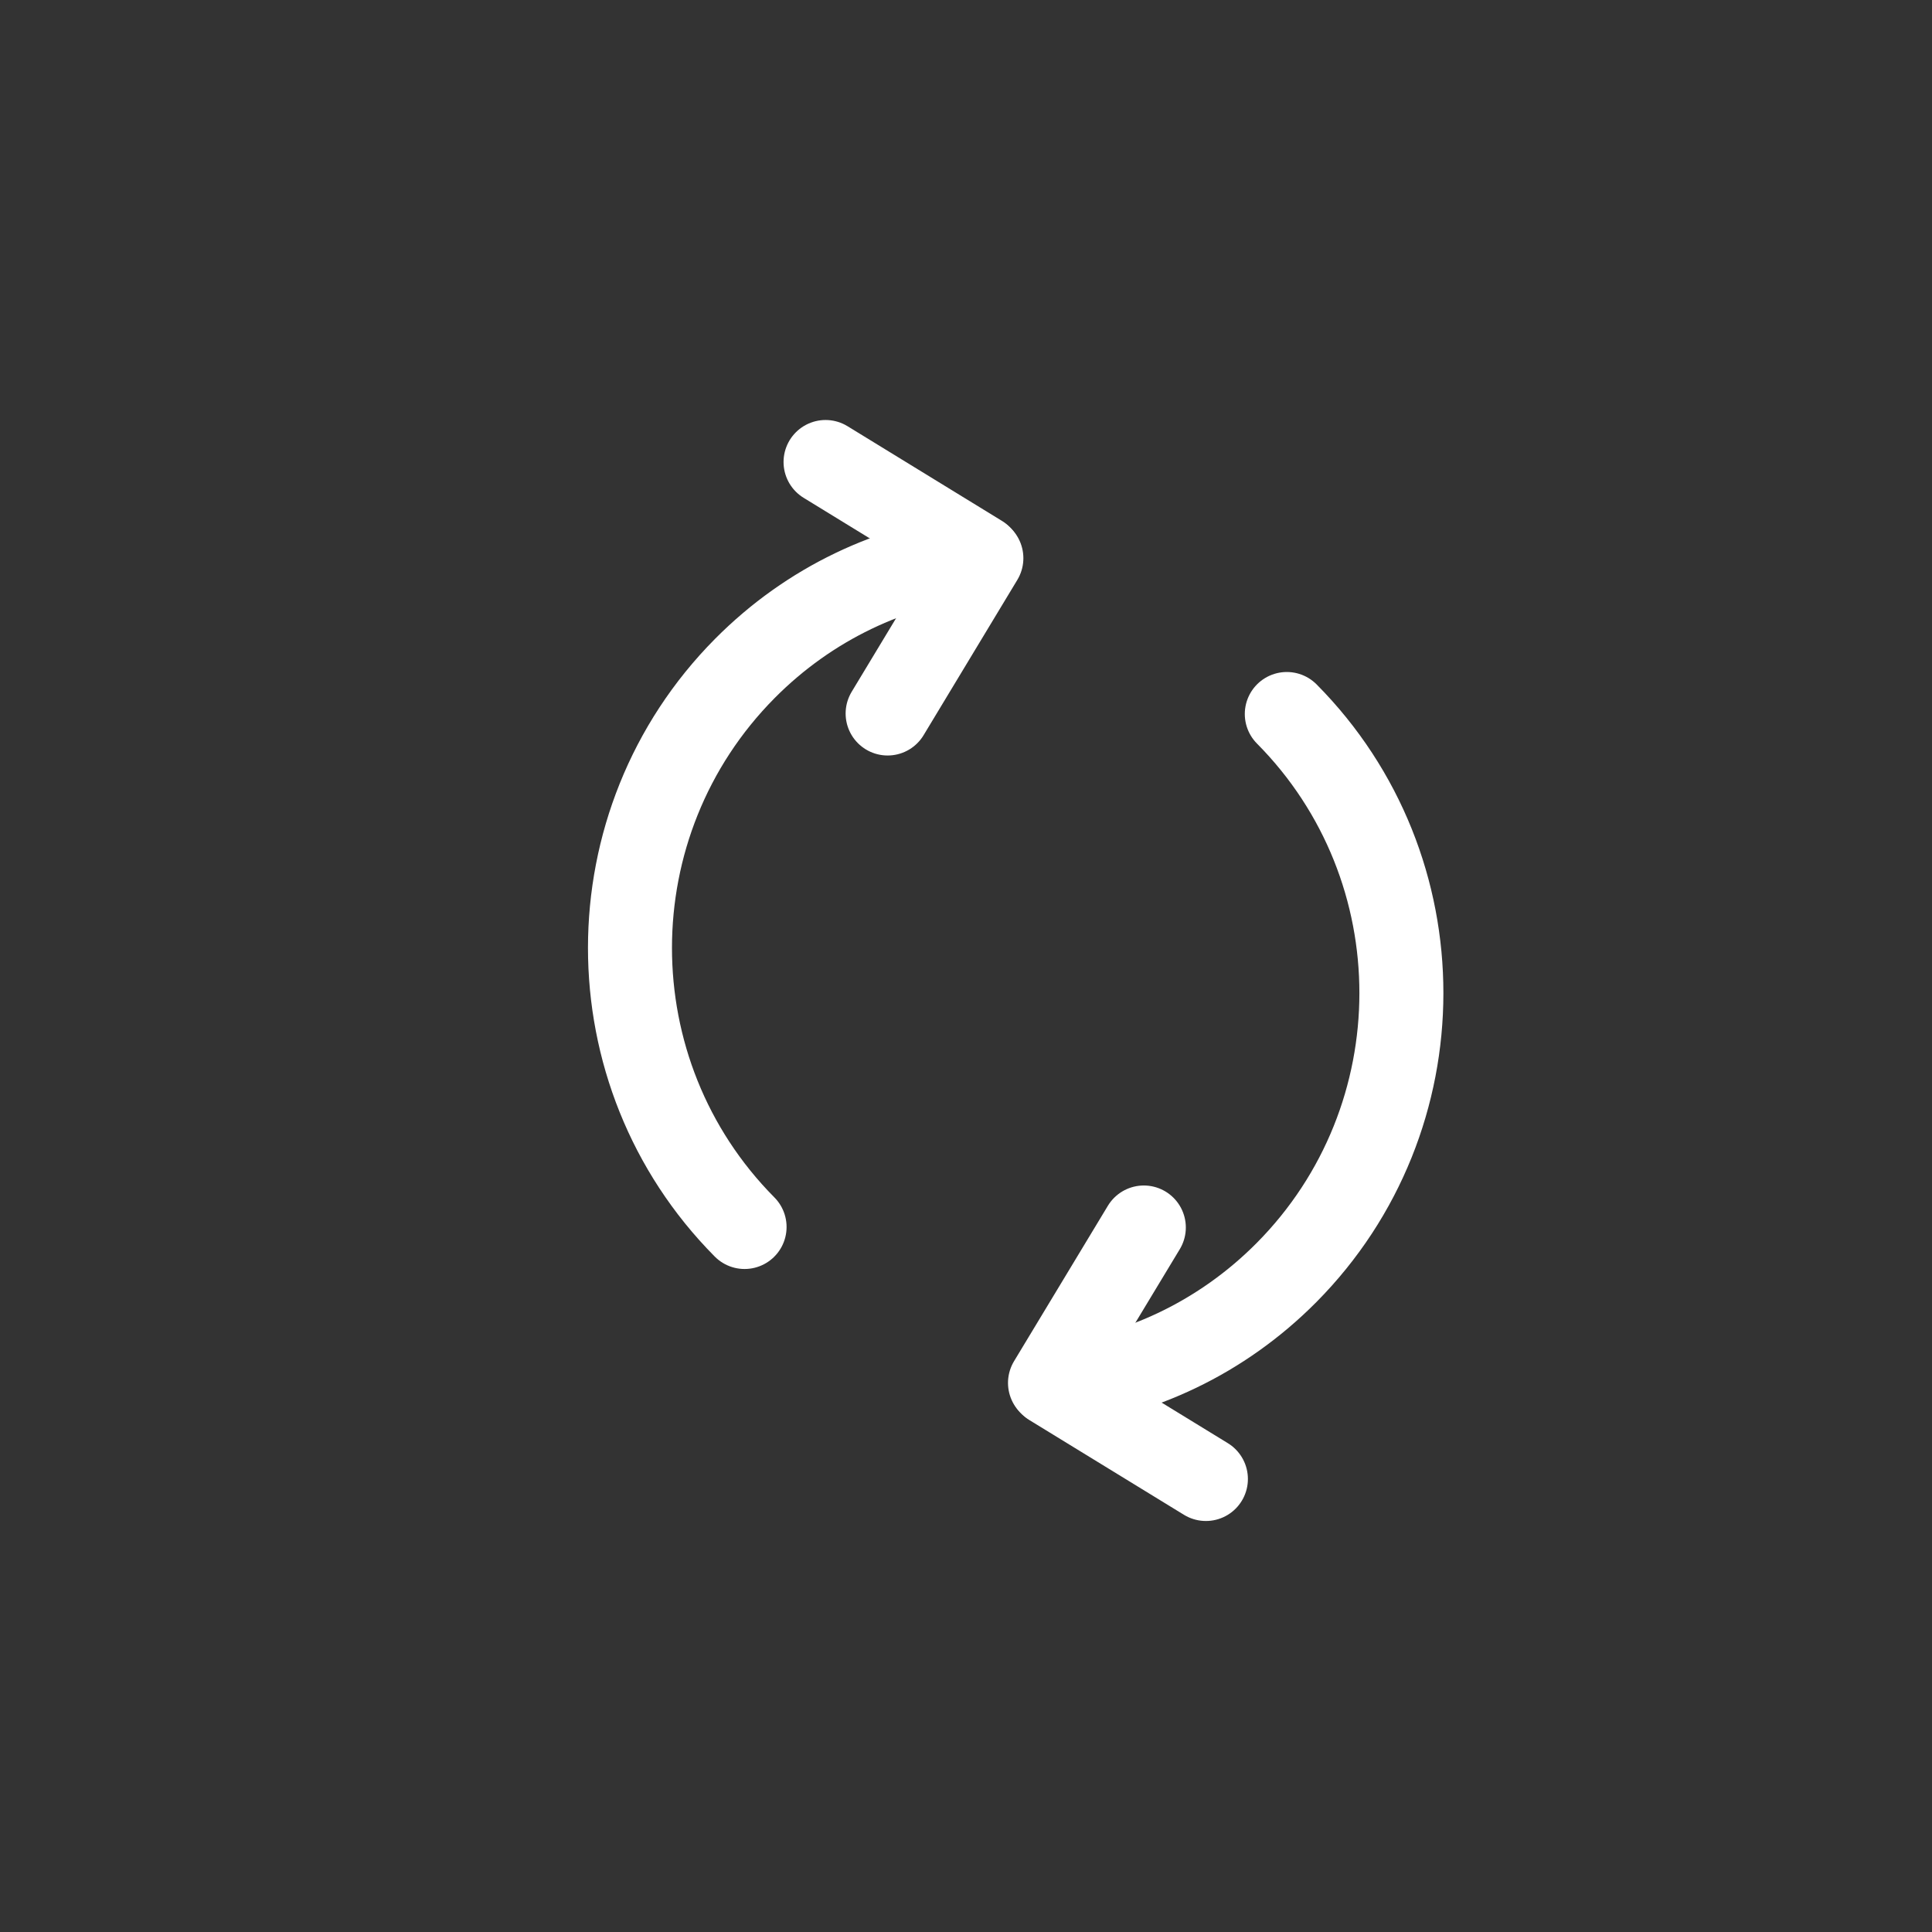 <?xml version="1.0" encoding="utf-8"?>
<!-- Generator: Adobe Illustrator 17.0.0, SVG Export Plug-In . SVG Version: 6.00 Build 0)  -->
<!DOCTYPE svg PUBLIC "-//W3C//DTD SVG 1.1//EN" "http://www.w3.org/Graphics/SVG/1.1/DTD/svg11.dtd">
<svg version="1.1" id="Слой_1" xmlns="http://www.w3.org/2000/svg" xmlns:xlink="http://www.w3.org/1999/xlink" x="0px" y="0px"
	 width="23px" height="23px" viewBox="0 0 23 23" enable-background="new 0 0 23 23" xml:space="preserve">
<rect x="0" y="0" width="23" height="23" fill="#333333" stroke="none"/>
<g>
	<path fill="none" stroke="#FFFFFF" stroke-linecap="round" stroke-linejoin="round" stroke-miterlimit="10" d="M15.319,8.5
		c1.82,1.835,1.819,4.812-0.003,6.649c-0.774,0.78-1.751,1.229-2.759,1.347"/>
	
		<line fill="none" stroke="#FFFFFF" stroke-linecap="round" stroke-linejoin="round" stroke-miterlimit="10" x1="12.517" y1="16.48" x2="14.356" y2="17.607"/>
	
		<line fill="none" stroke="#FFFFFF" stroke-linecap="round" stroke-linejoin="round" stroke-miterlimit="10" x1="12.5" y1="16.463" x2="13.617" y2="14.613"/>
</g>
<g>
	<path fill="none" stroke="#FFFFFF" stroke-linecap="round" stroke-linejoin="round" stroke-miterlimit="10" d="M8.864,14.607
		c-1.82-1.835-1.819-4.812,0.003-6.649c0.774-0.78,1.751-1.229,2.759-1.347"/>
	
		<line fill="none" stroke="#FFFFFF" stroke-linecap="round" stroke-linejoin="round" stroke-miterlimit="10" x1="11.666" y1="6.627" x2="9.828" y2="5.5"/>
	
		<line fill="none" stroke="#FFFFFF" stroke-linecap="round" stroke-linejoin="round" stroke-miterlimit="10" x1="11.683" y1="6.645" x2="10.567" y2="8.494"/>
</g>
</svg>

